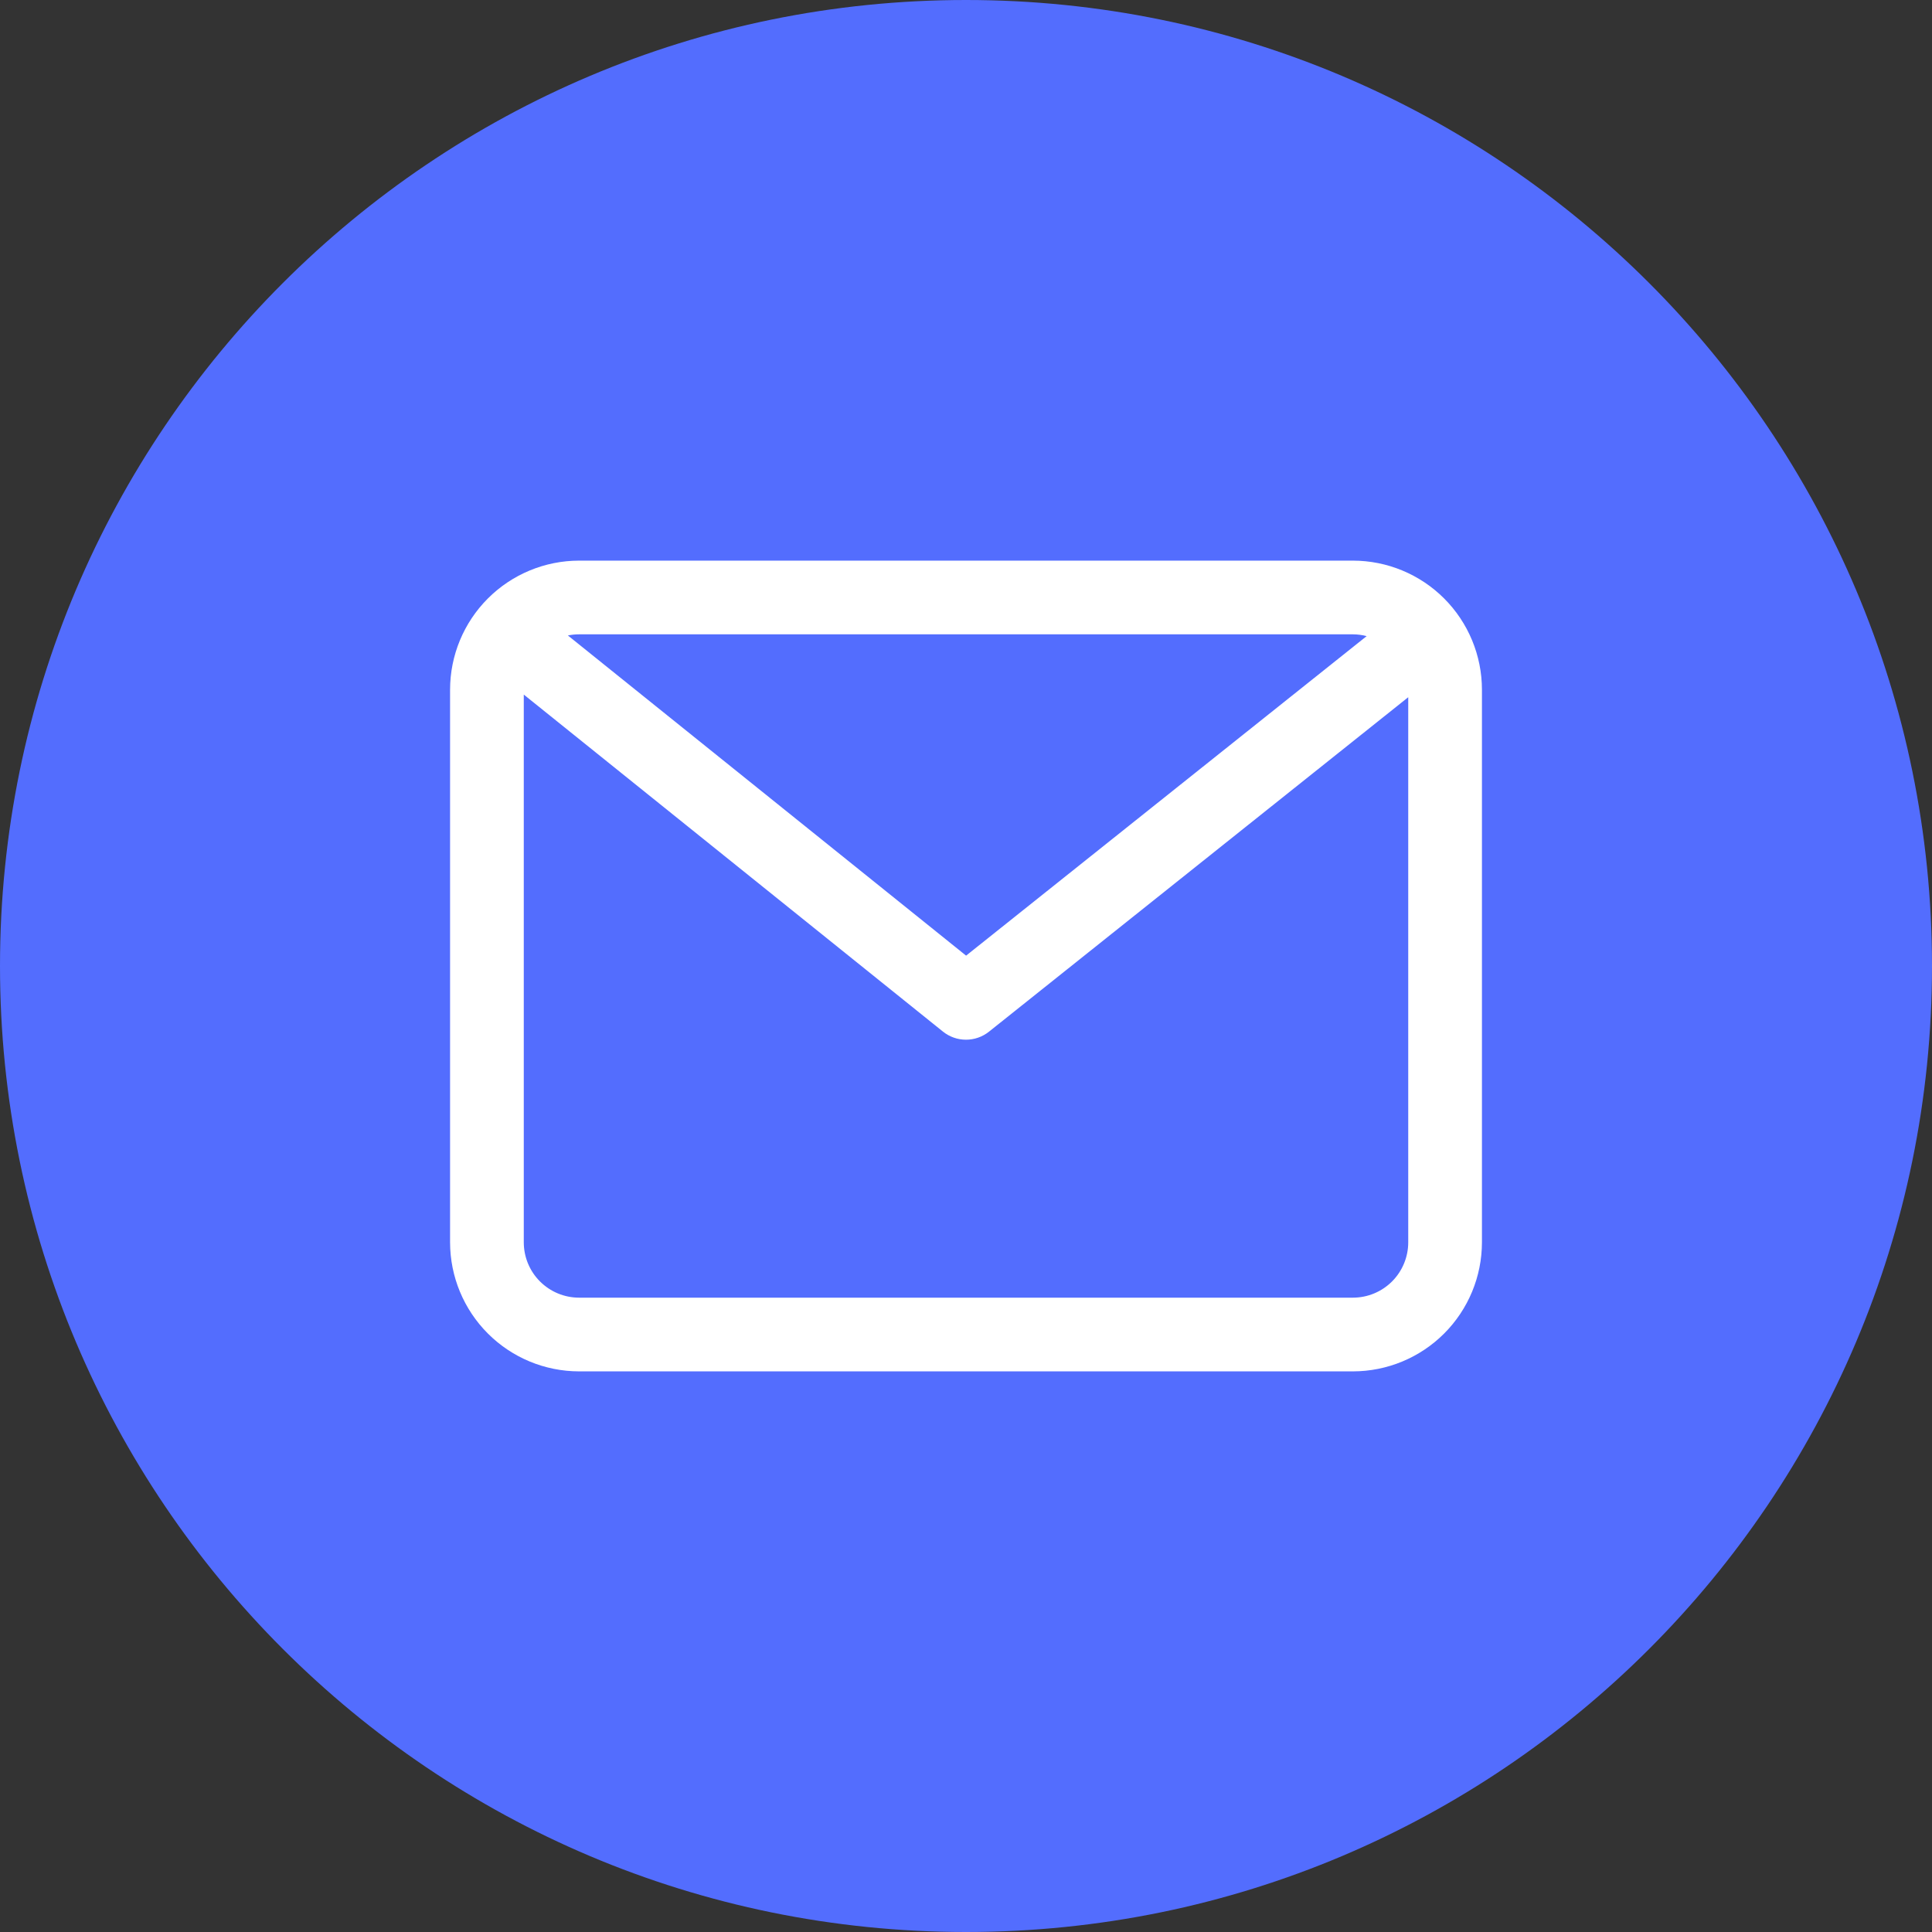 <svg width="160" height="160" viewBox="0 0 160 160" fill="none" xmlns="http://www.w3.org/2000/svg">
<rect x="0" y="0" width="160" height="160" fill="#333333" stroke="none"/>
<path d="M80 160C124.183 160 160 124.183 160 80C160 35.817 124.183 0 80 0C35.817 0 0 35.817 0 80C0 124.183 35.817 160 80 160Z" fill="#536DFE"/>
<path d="M112.046 46.429H47.955C45.123 46.432 42.408 47.558 40.406 49.561C38.403 51.563 37.277 54.279 37.273 57.111V102.889C37.277 105.722 38.403 108.437 40.406 110.439C42.408 112.442 45.123 113.568 47.955 113.571H112.046C114.878 113.568 117.593 112.442 119.596 110.439C121.598 108.437 122.725 105.722 122.728 102.889V57.111C122.725 54.279 121.598 51.563 119.596 49.561C117.593 47.558 114.878 46.432 112.046 46.429ZM112.046 52.533C112.429 52.534 112.809 52.584 113.18 52.681L80.008 79.142L47.03 52.627C47.335 52.564 47.645 52.532 47.955 52.533H112.046ZM112.046 107.467H47.955C46.742 107.466 45.578 106.983 44.72 106.125C43.861 105.267 43.379 104.103 43.377 102.889V57.522L78.088 85.43C78.629 85.865 79.301 86.103 79.995 86.104C80.688 86.105 81.362 85.87 81.904 85.438L116.624 57.741V102.889C116.623 104.103 116.14 105.267 115.282 106.125C114.423 106.983 113.26 107.466 112.046 107.467Z" fill="white"/>
</svg>
